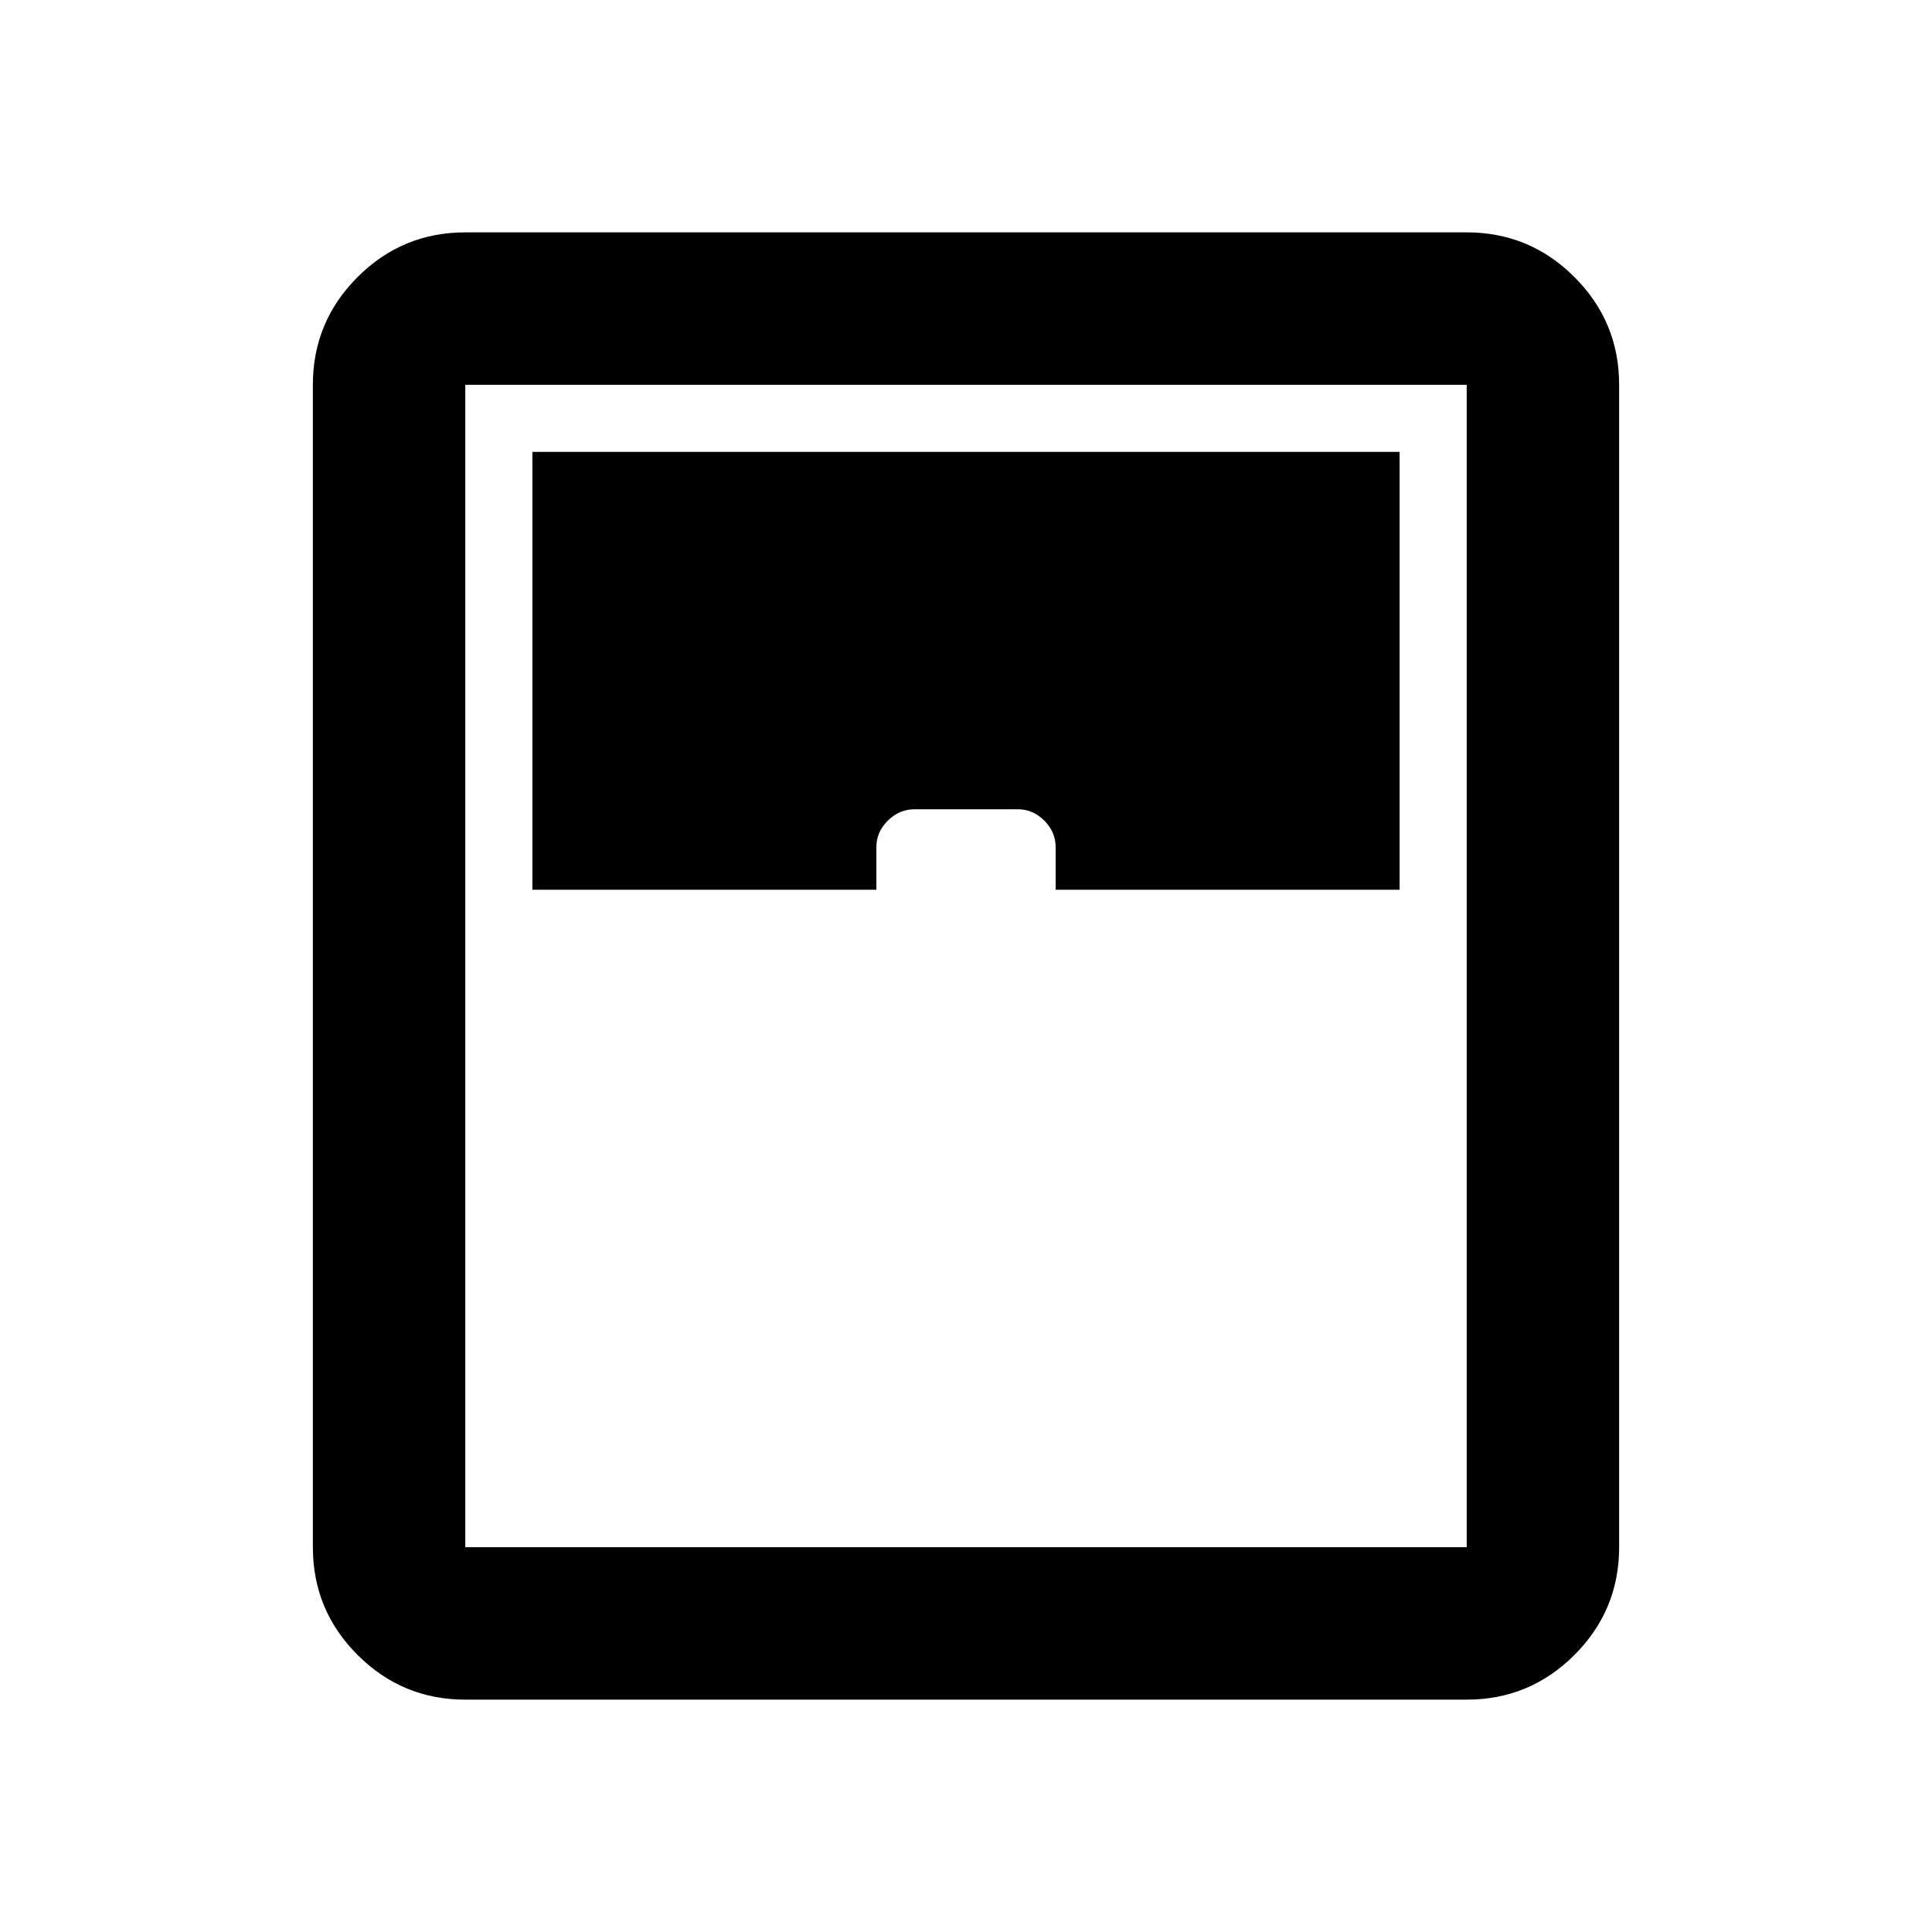 <svg xmlns="http://www.w3.org/2000/svg" height="40" viewBox="0 -960 960 960" width="40"><path d="M231.21-115.46q-31.33 0-53.54-22.21t-22.21-53.54v-577.58q0-31.33 22.21-53.54t53.54-22.21h497.58q31.33 0 53.54 22.21t22.21 53.54v577.58q0 31.33-22.21 53.54t-53.54 22.21H231.21Zm33.33-402.42h170.92v-21.18q0-7.54 5.7-13.18t13.3-5.64h51.34q7.47 0 13.11 5.64 5.63 5.64 5.63 13.18v21.18h170.92v-217.58H264.54v217.58Zm-33.33 326.67h497.58v-577.58H231.21v577.58Z"/></svg>